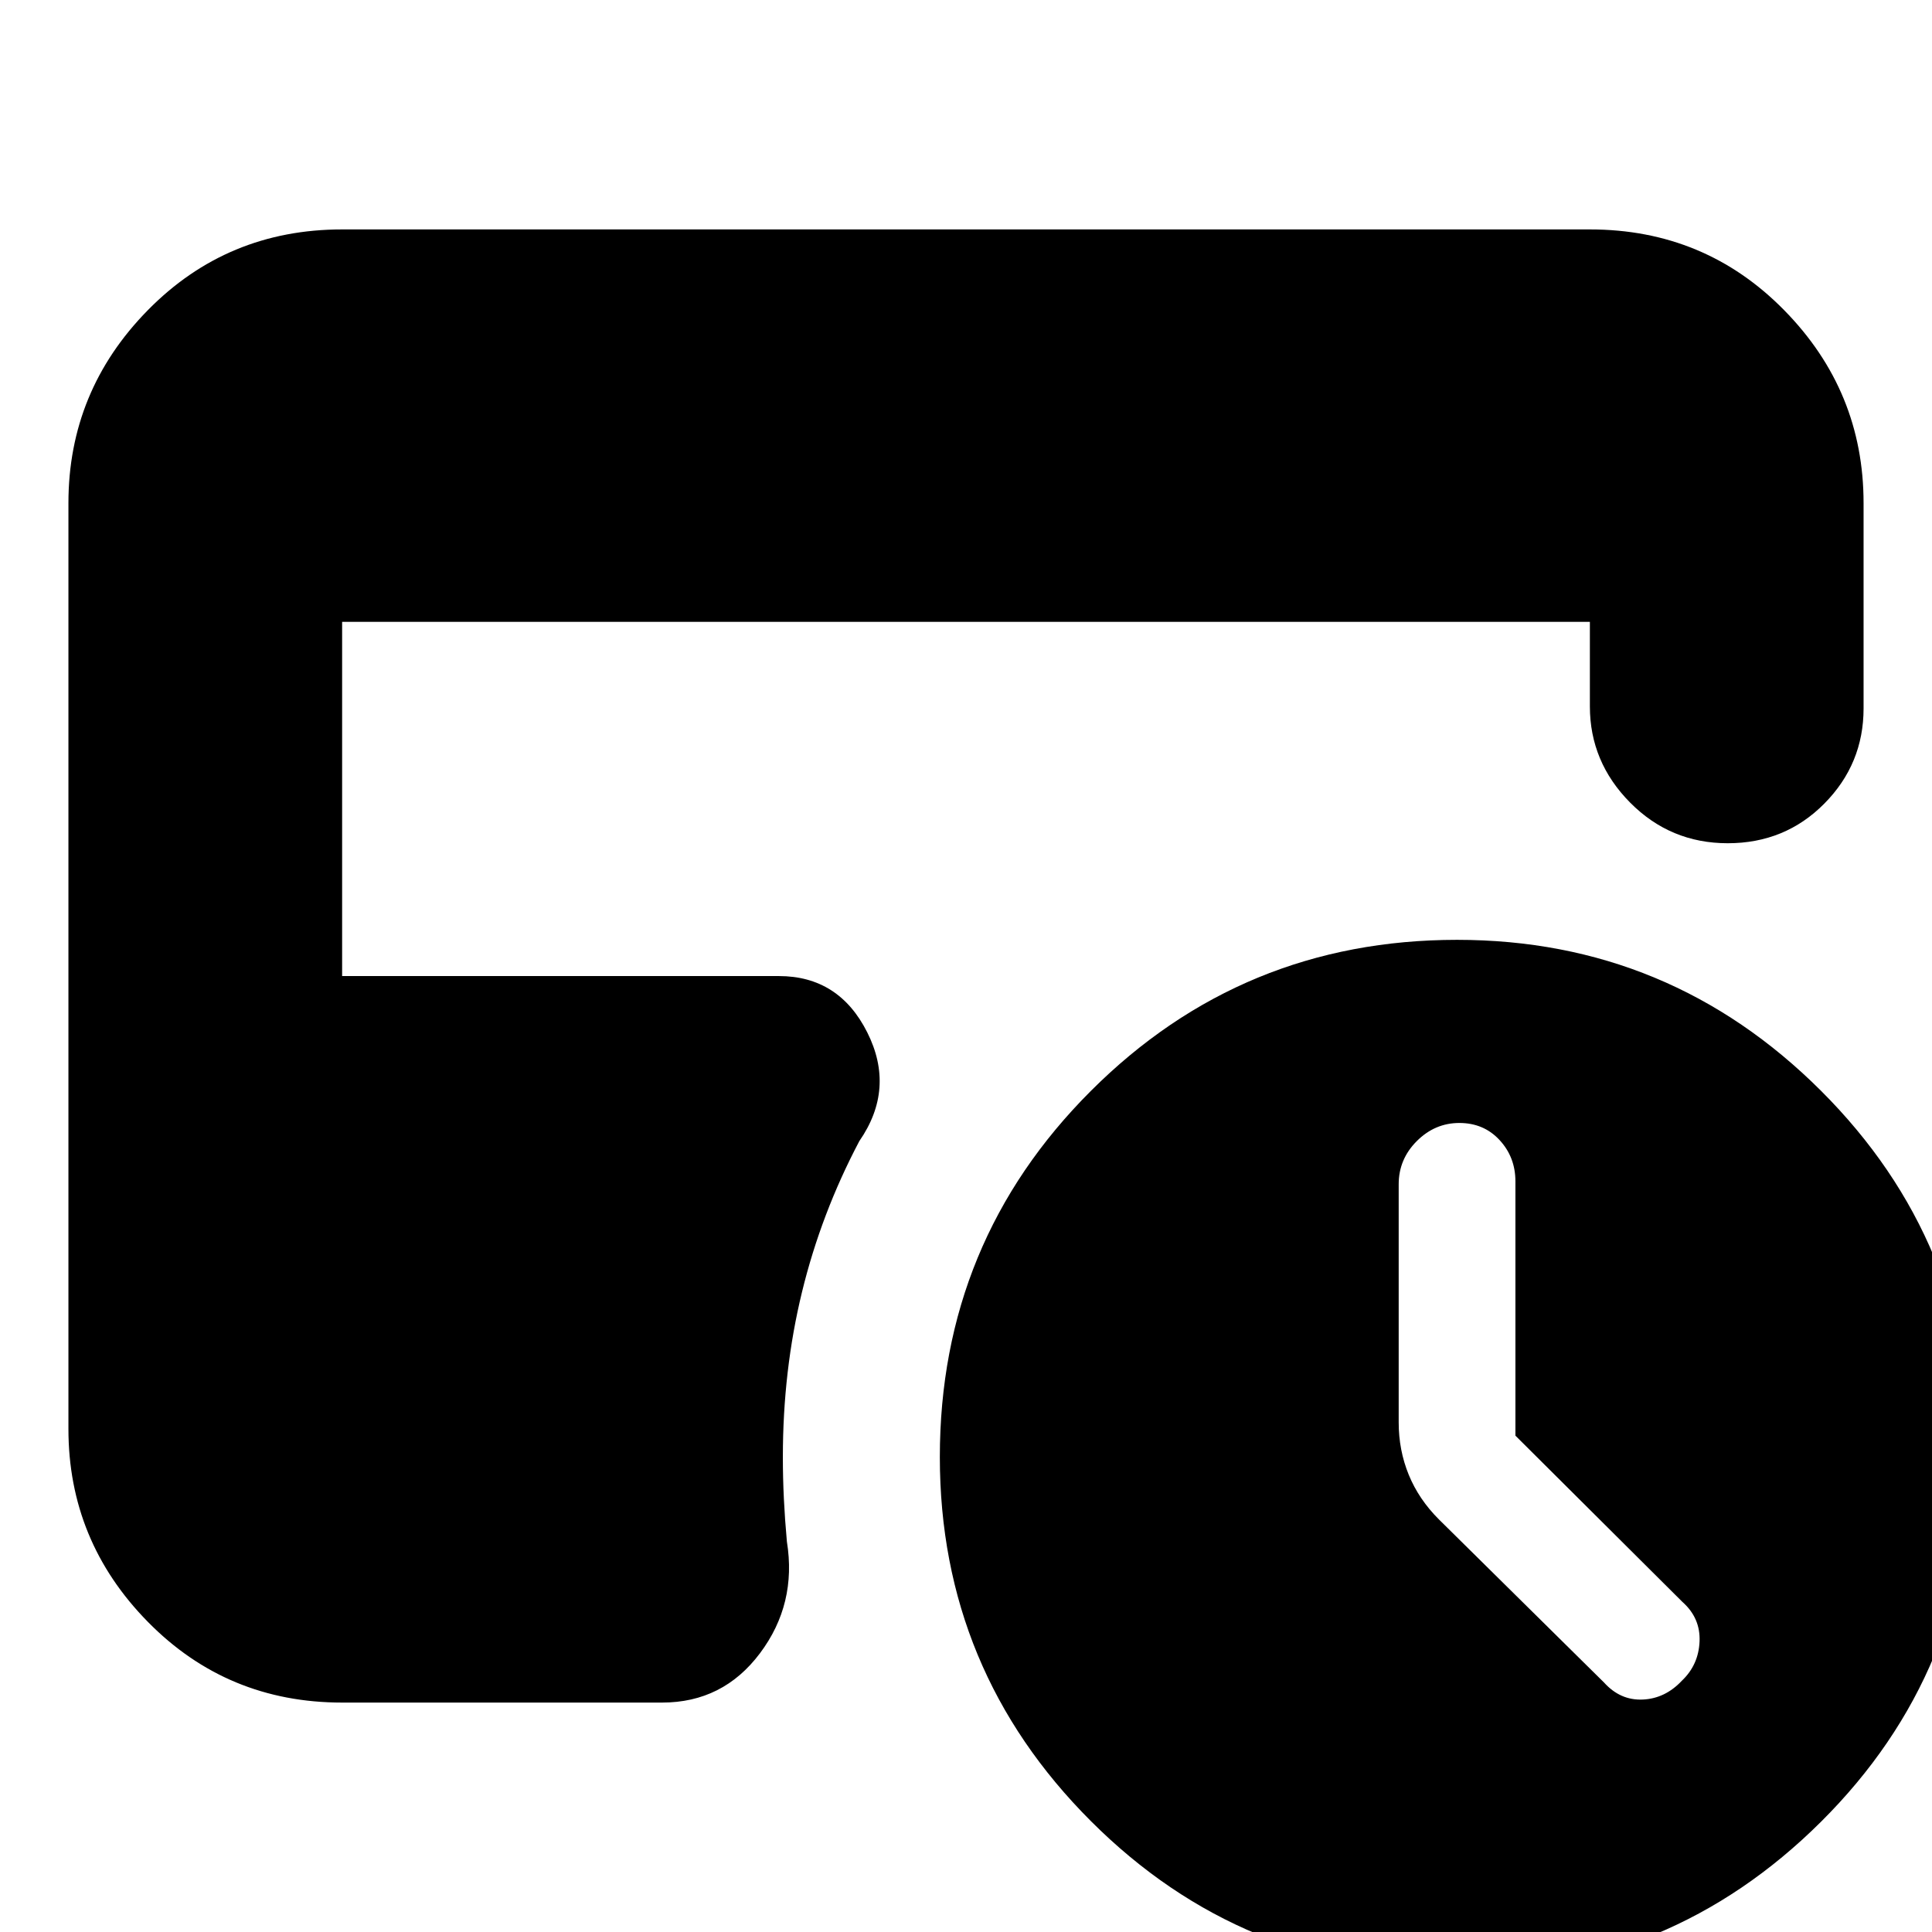 <svg xmlns="http://www.w3.org/2000/svg" height="24" viewBox="0 -960 960 960" width="24"><path d="M753-246.64V-373q0-12-7.86-20.5-7.85-8.5-20-8.5-12.14 0-21.14 9t-9 21.44v118.34q0 13.82 5 26.04 5 12.21 15 22.18l82 81q8.11 9 19.26 8.5 11.15-.5 19.45-9.36 8.29-7.85 8.79-19.5Q845-156 836-164l-83-82.64ZM724 20q-106.81 0-181.9-75.06Q467-130.12 467-236q0-106.96 75.1-181.98Q617.19-493 724-493q105.68 0 180.84 75T980-236.27q0 106.74-75.16 181.5Q829.68 20 724 20ZM170-114q-57.12 0-96.56-40.14Q34-194.27 34-250v-460q0-55.72 39.44-95.86T170-846h620q57.13 0 96.56 40.14Q926-765.72 926-710v102q0 27.6-19.5 47.3-19.5 19.7-48 19.7T810-561.2q-20-20.2-20-47.8v-42H170v176h217q29.88 0 43.94 28Q445-419 427-393q-19 36-28.5 75.03Q389-278.95 389-236q0 10.3.5 20.65Q390-205 391-194q5 31-13.38 55.5Q359.24-114 329-114H170Z"/></svg>